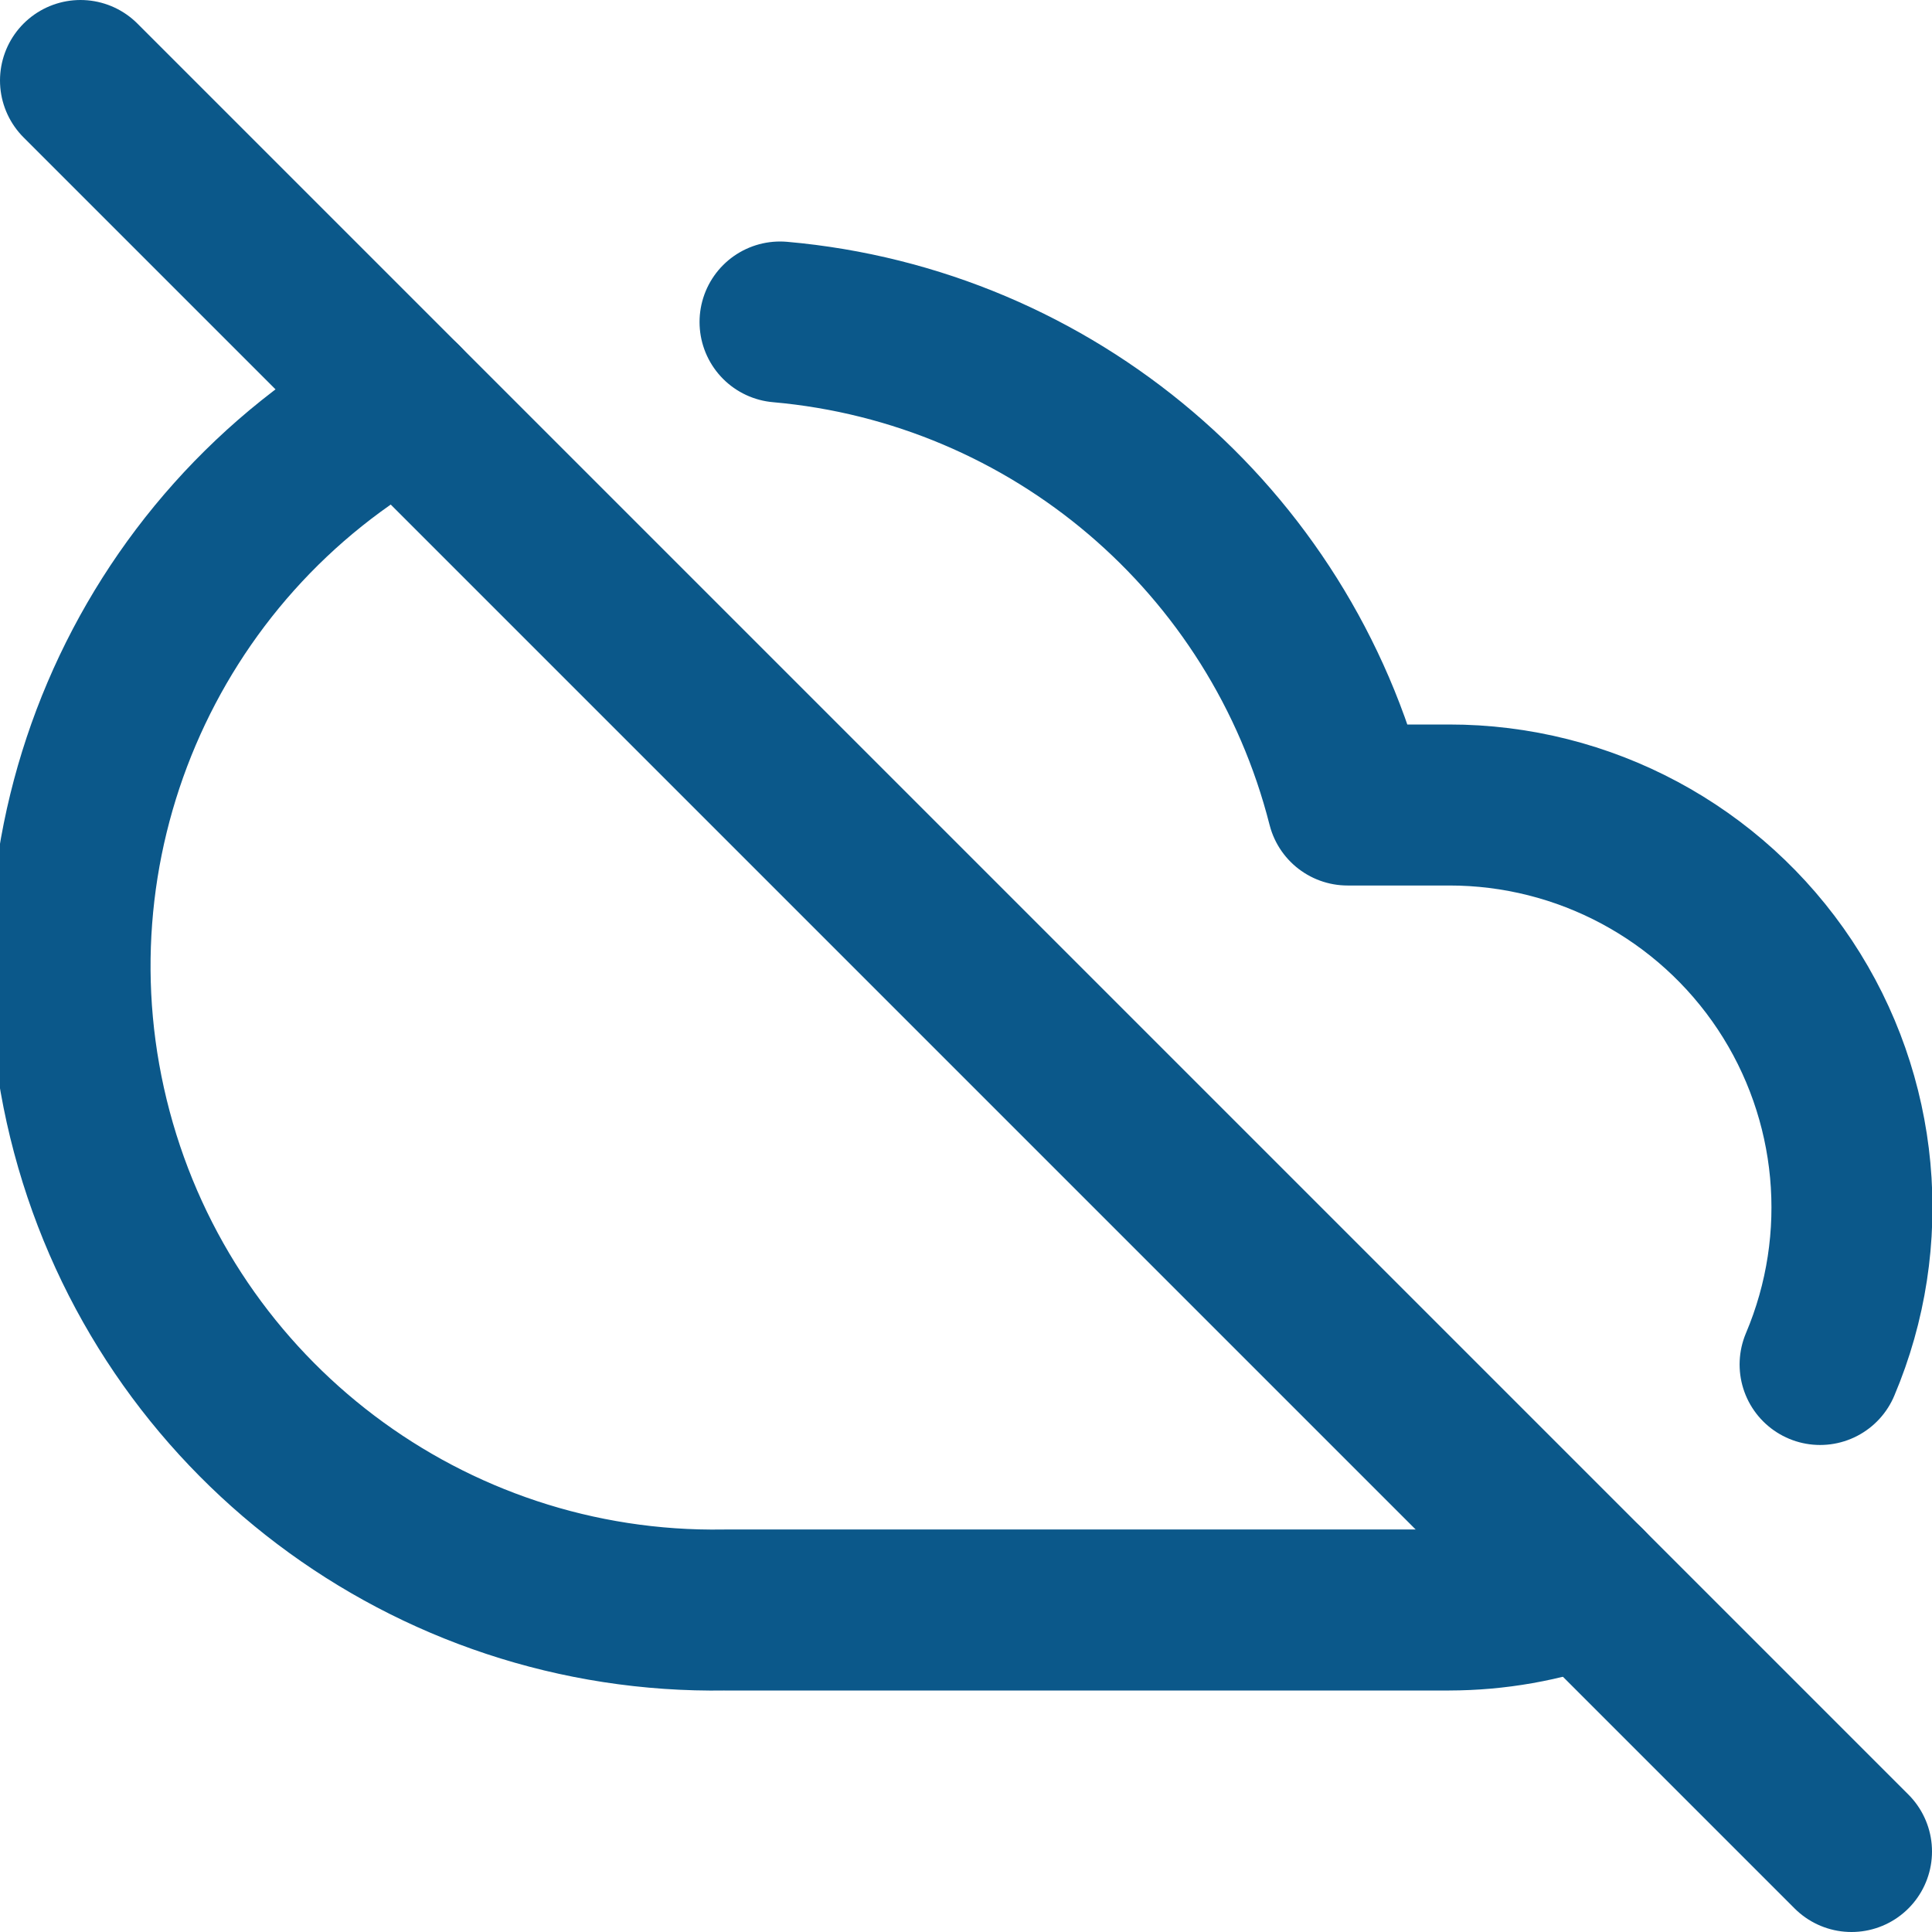<svg width="1em" height="1em" stroke="#0B588A" fill="none" viewBox="0 0 24 24" version="1.1" xmlns="http://www.w3.org/2000/svg" xmlns:xlink="http://www.w3.org/1999/xlink">
    <g stroke-width="1" fill-rule="evenodd" stroke-linecap="round" stroke-linejoin="round">
        <g transform="translate(0, 1)" stroke-width="2">
            <path d="M22.61,15.95 C23.264,14.405 23.1,12.635 22.173,11.236 C21.245,9.838 19.678,8.998 18,9 L16.74,9 C15.903,5.705 13.076,3.299 9.69,3 M5,4 C1.786,5.777 0.195,9.514 1.141,13.062 C2.087,16.611 5.328,19.059 9,19 L18,19 C18.58,18.999 19.155,18.898 19.7,18.7" ></path>
            <path d="M1,0 L23,22" ></path>
        </g>
    </g>
</svg>
